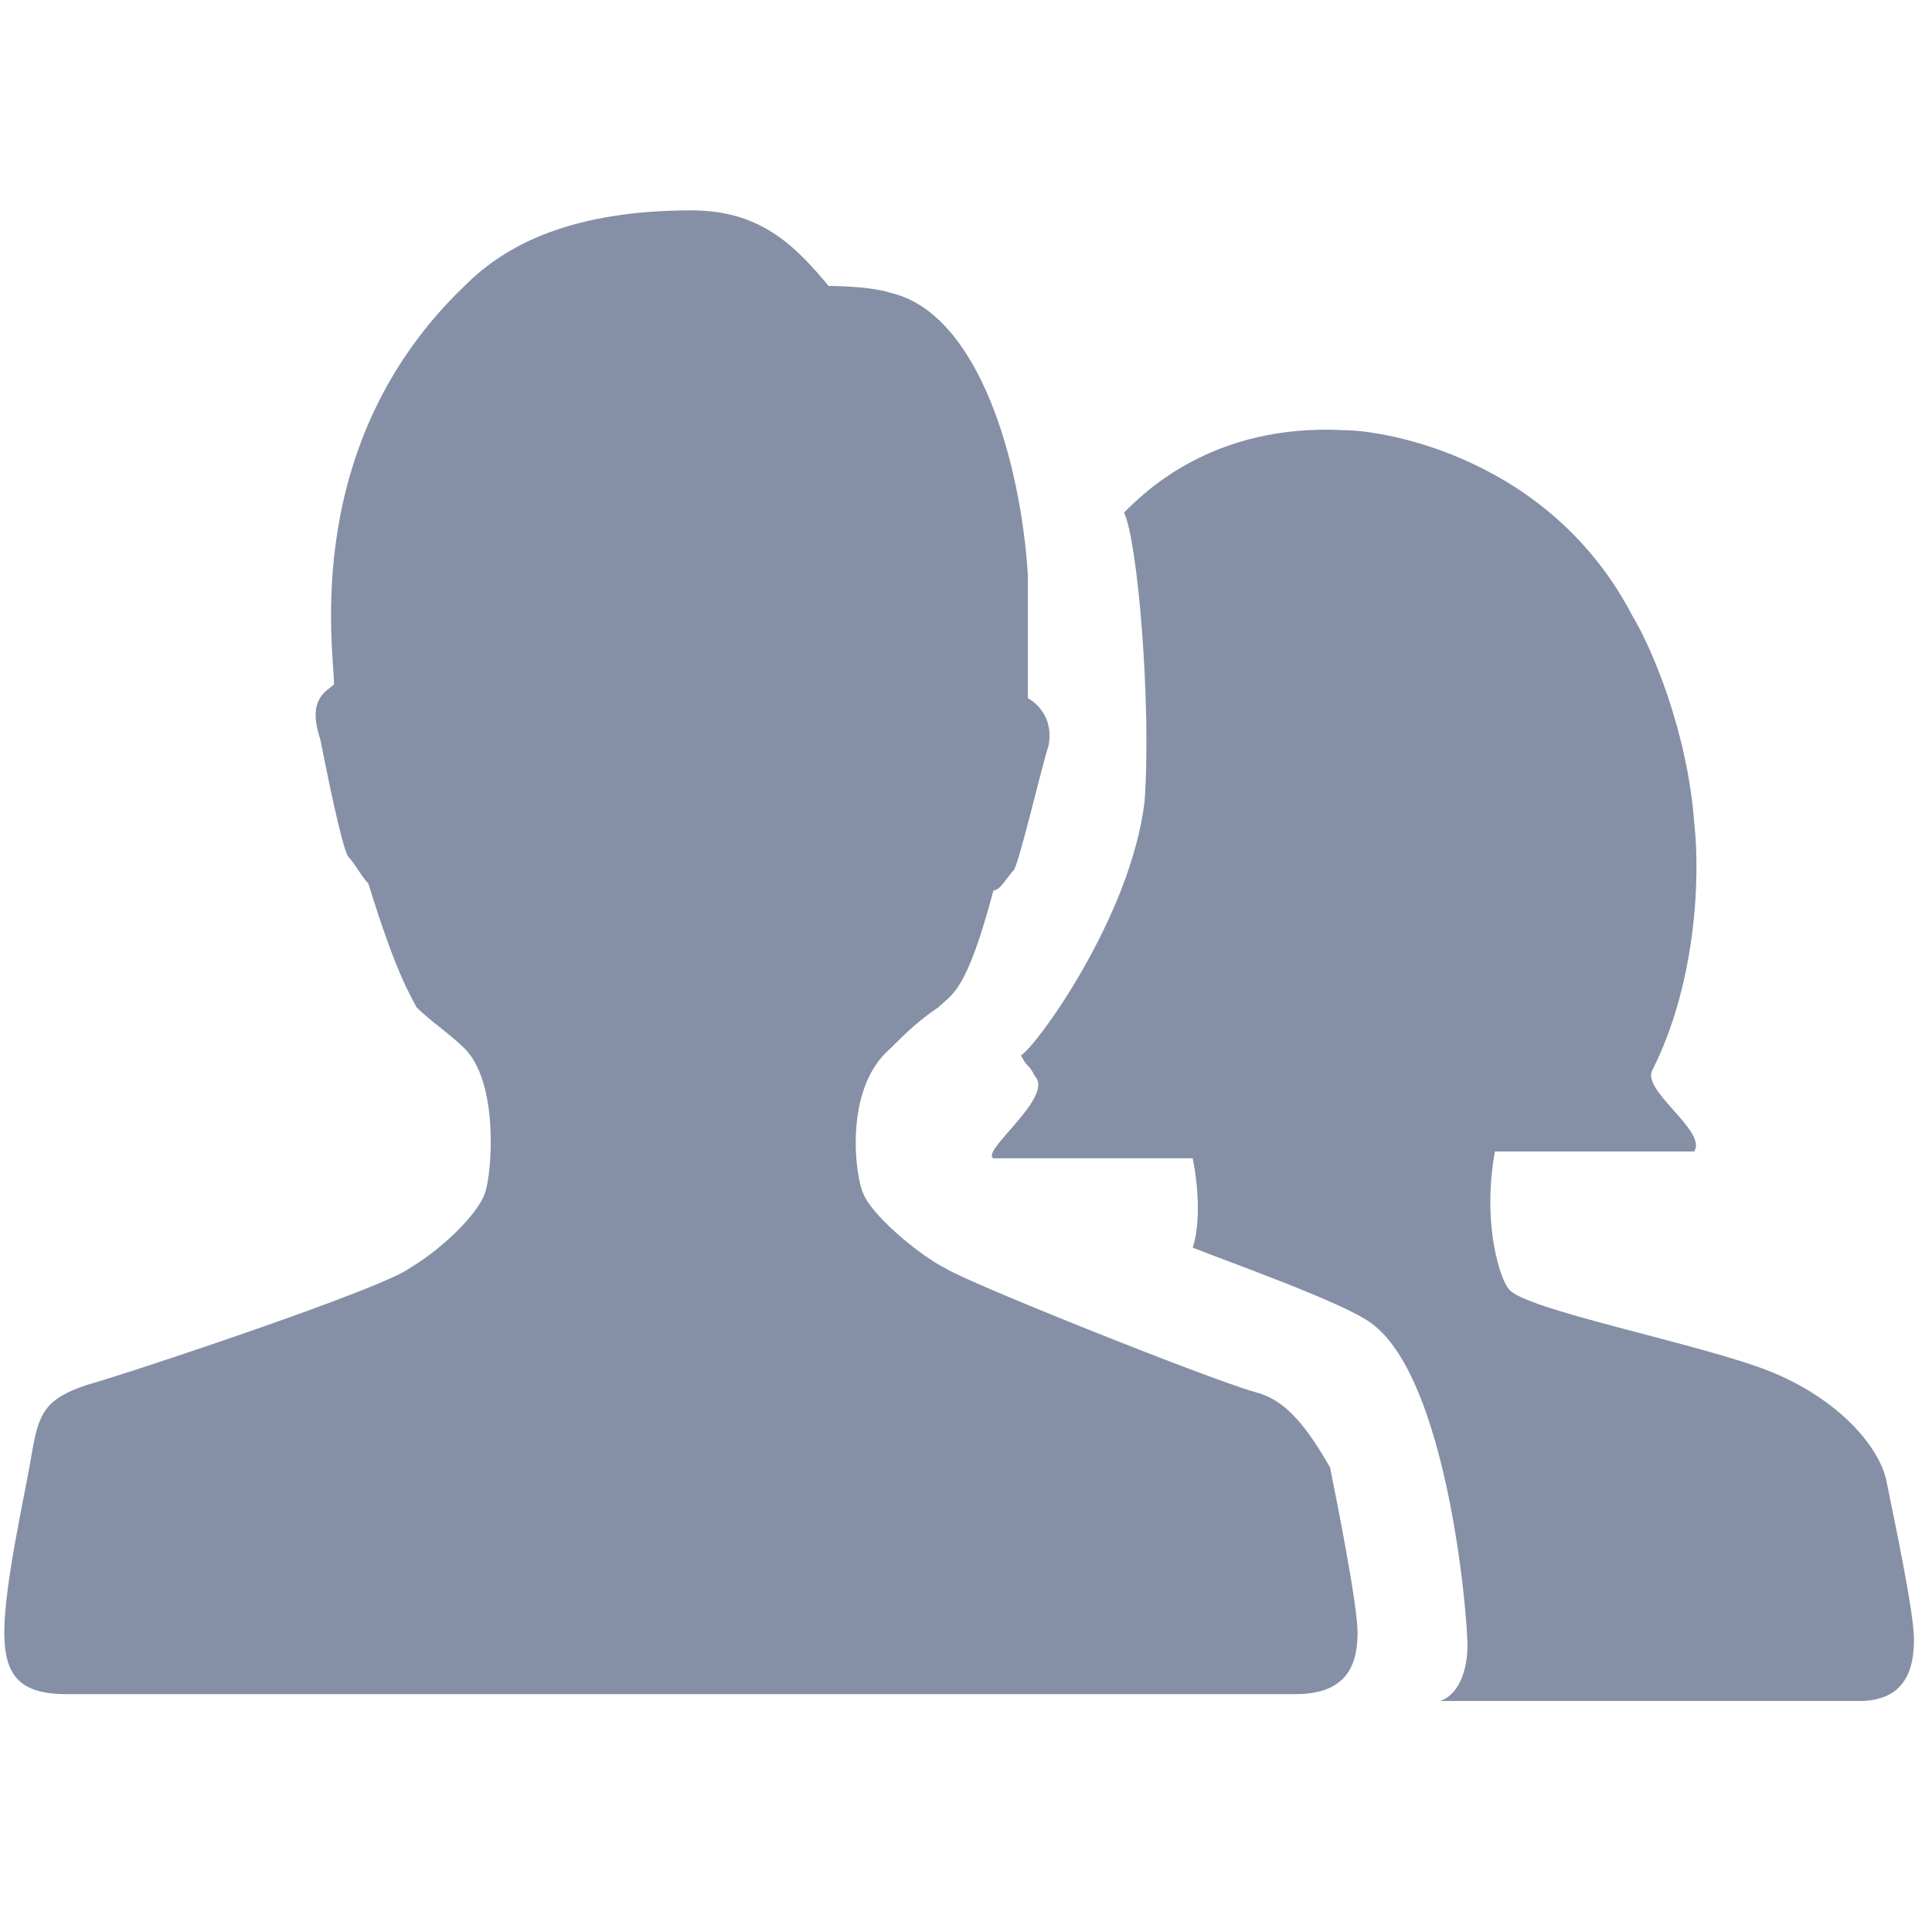 <?xml version="1.0" standalone="no"?><!DOCTYPE svg PUBLIC "-//W3C//DTD SVG 1.1//EN" "http://www.w3.org/Graphics/SVG/1.1/DTD/svg11.dtd"><svg t="1571361123700" class="icon" viewBox="0 0 1024 1024" version="1.1" xmlns="http://www.w3.org/2000/svg" p-id="1107" width="24" height="24" xmlns:xlink="http://www.w3.org/1999/xlink"><defs><style type="text/css"></style></defs><path d="M664.917 737.735c-25.486-7.282-152.917-58.254-163.84-65.536-14.563-7.282-40.050-29.127-43.691-40.050-3.641-7.282-10.923-54.613 14.563-76.459 7.282-7.282 14.563-14.563 25.486-21.845 7.282-7.282 14.563-7.282 29.127-61.895 3.641 0 7.282-7.282 10.923-10.923 3.641-7.282 14.563-54.613 18.205-65.536 3.641-18.205-10.923-25.486-10.923-25.486v-65.536c-3.641-58.254-25.486-138.354-72.818-149.277-10.923-3.641-32.768-3.641-32.768-3.641-18.205-21.845-36.409-40.050-72.818-40.050-69.177 0-101.945 21.845-120.149 40.050-87.381 83.741-69.177 192.967-69.177 211.171-3.641 3.641-14.563 7.282-7.282 29.127 3.641 18.205 10.923 54.613 14.563 61.895 3.641 3.641 7.282 10.923 10.923 14.563 14.563 47.331 21.845 58.254 25.486 65.536 7.282 7.282 18.205 14.563 25.486 21.845 18.205 18.205 14.563 65.536 10.923 76.459-3.641 10.923-21.845 29.127-40.050 40.050-14.563 10.923-145.635 54.613-171.122 61.895-21.845 7.282-25.486 14.563-29.127 36.409-3.641 21.845-14.563 69.177-14.563 94.663 0 21.845 7.282 32.768 32.768 32.768h651.719c29.127 0 32.768-18.205 32.768-32.768s-10.923-69.177-14.563-87.381c-14.563-25.486-25.486-36.409-40.050-40.050zM999.879 785.063c-3.641-18.205-25.486-43.691-61.895-58.254s-131.072-32.768-138.354-43.691c-3.641-3.641-14.563-32.768-7.282-72.818h105.586c7.282-10.923-29.127-32.768-21.845-43.691 21.845-43.691 25.486-98.304 21.845-131.072-3.641-47.331-21.845-91.022-32.768-109.227-43.691-83.741-131.072-98.304-152.917-98.304-69.177-3.641-105.586 32.768-116.509 43.691 7.282 14.563 14.563 101.945 10.923 152.917-7.282 61.895-58.254 131.072-65.536 134.713 3.641 7.282 3.641 3.641 7.282 10.923 10.923 10.923-29.127 40.050-21.845 43.691h105.586c3.641 18.205 3.641 36.409 0 47.331 18.205 7.282 80.099 29.127 94.663 40.050 40.050 29.127 50.973 152.917 50.973 171.122 0 10.923-3.641 25.486-14.563 29.127h222.094c25.486 0 29.127-18.205 29.127-32.768s-10.923-65.536-14.563-83.741z" fill="#8590a6" p-id="1108"></path></svg>